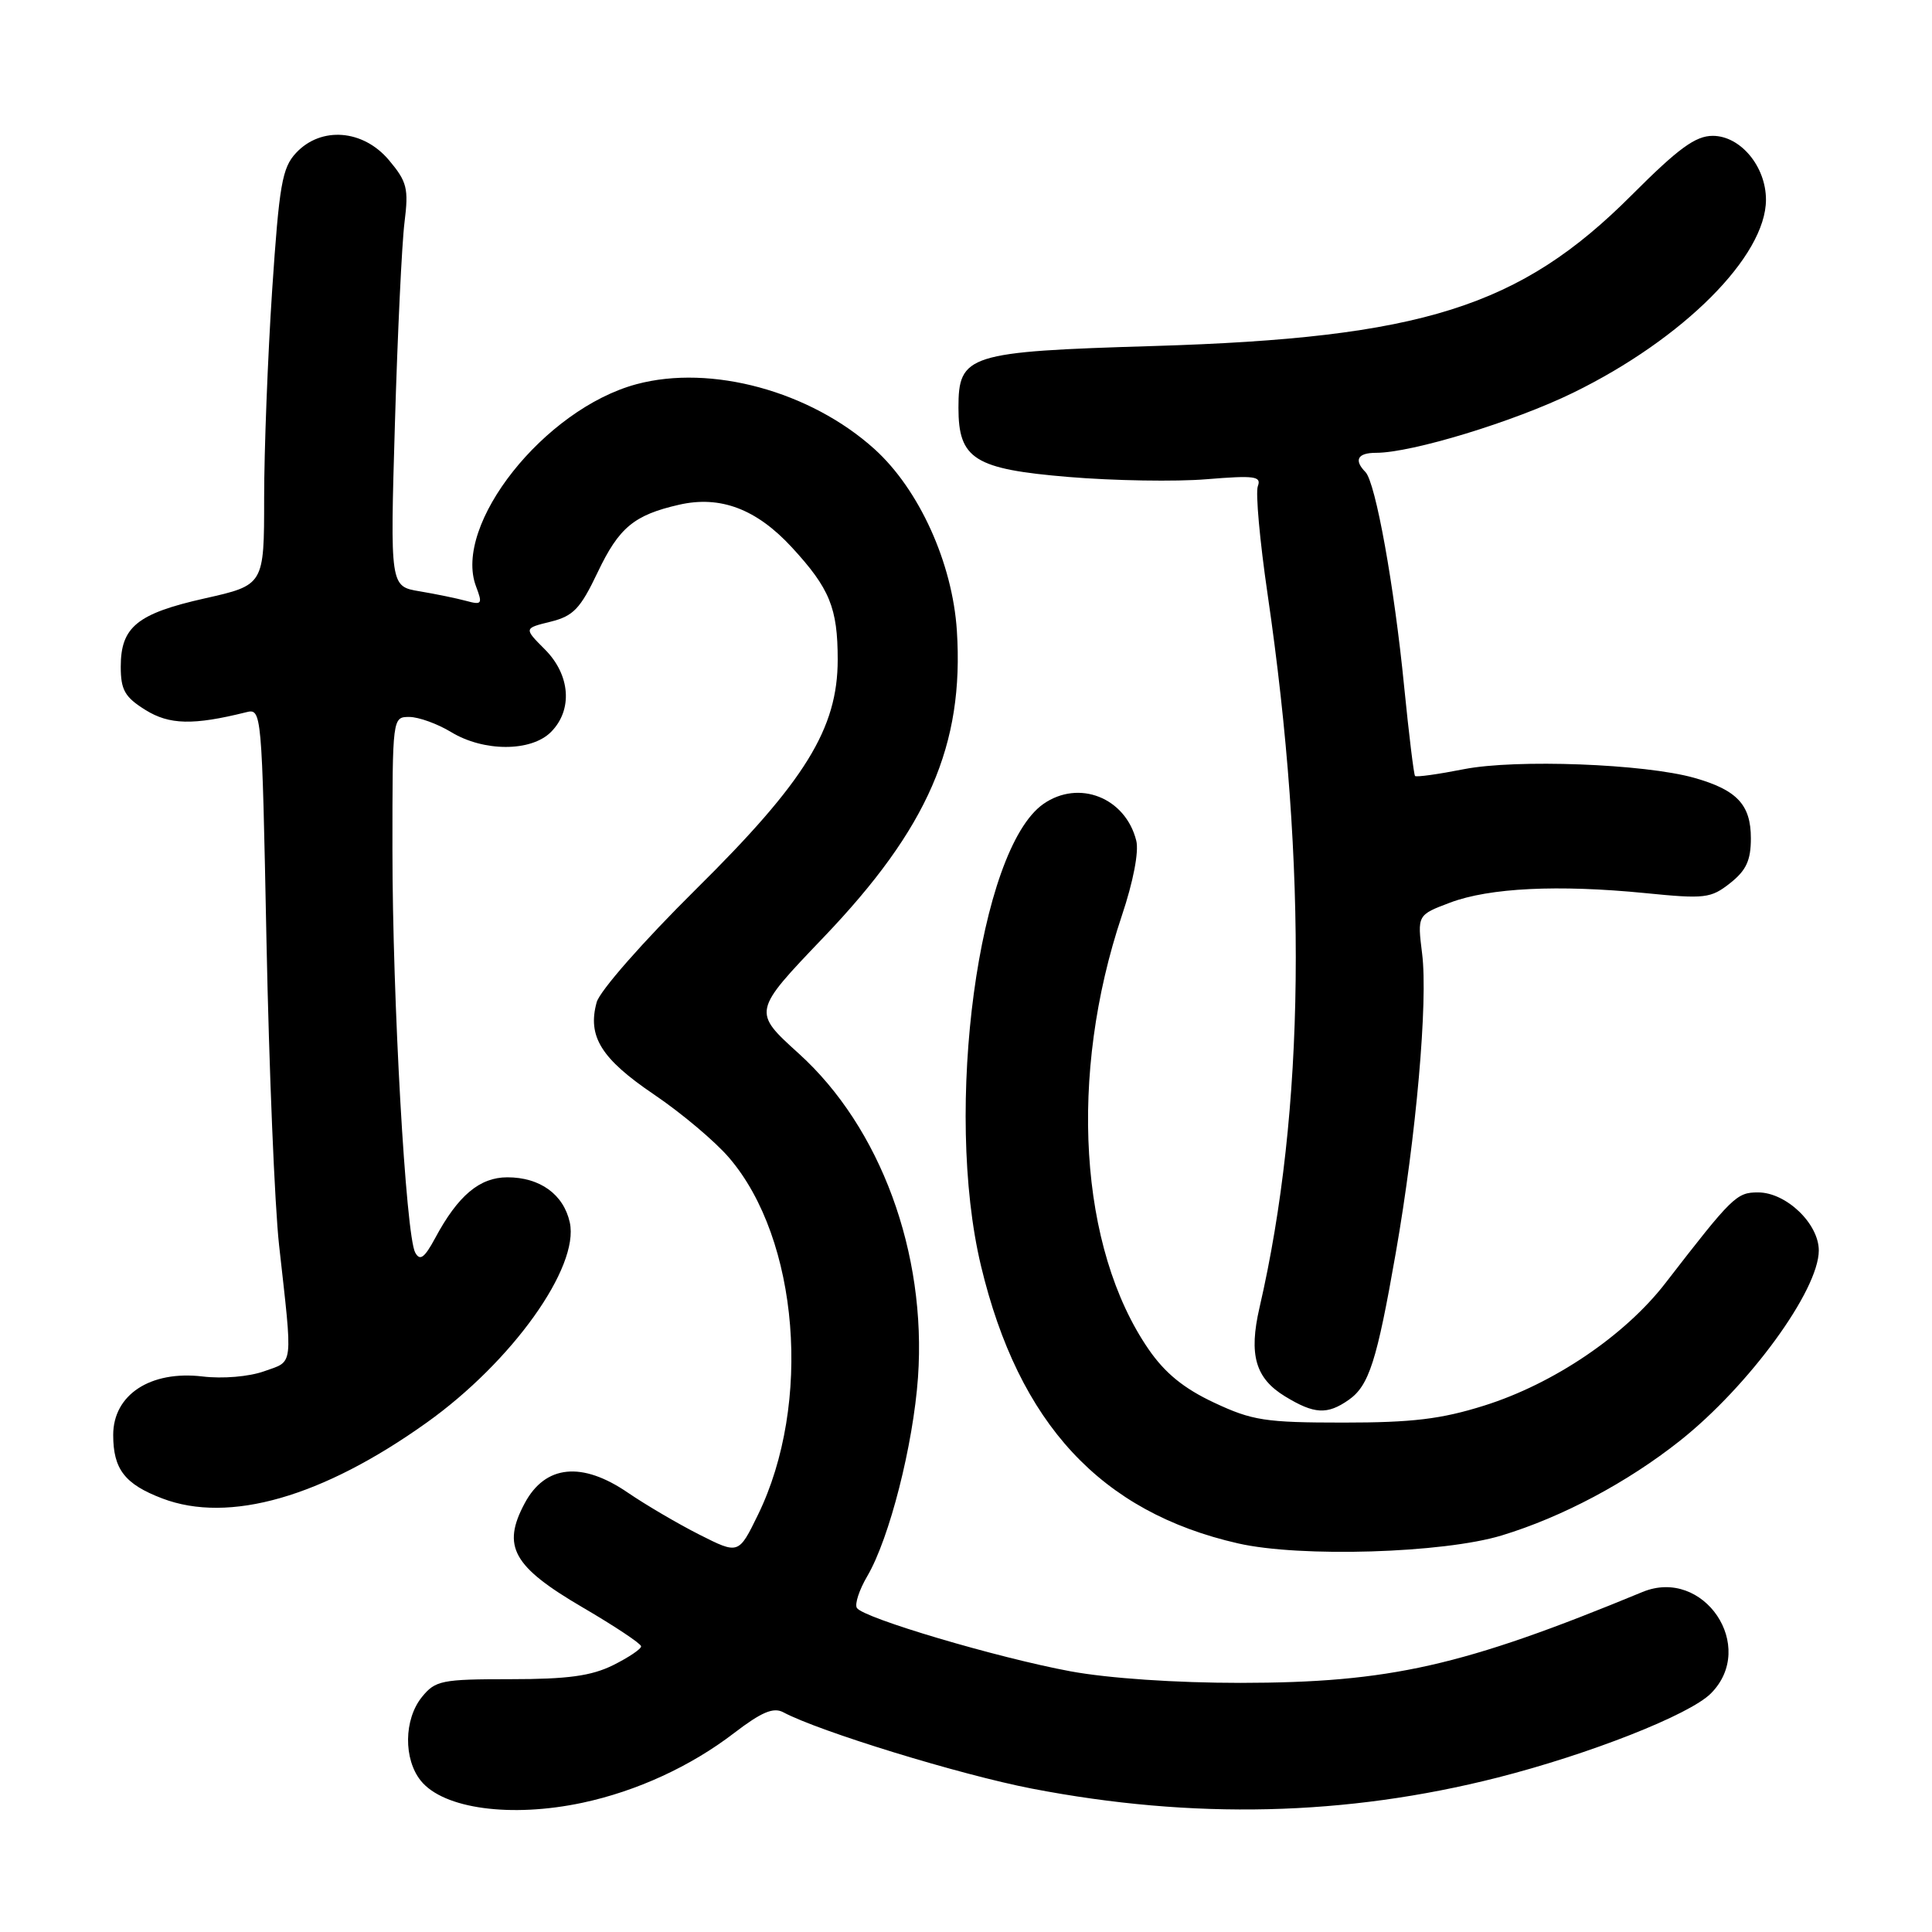 <?xml version="1.0" encoding="UTF-8" standalone="no"?>
<!DOCTYPE svg PUBLIC "-//W3C//DTD SVG 1.1//EN" "http://www.w3.org/Graphics/SVG/1.1/DTD/svg11.dtd" >
<svg xmlns="http://www.w3.org/2000/svg" xmlns:xlink="http://www.w3.org/1999/xlink" version="1.1" viewBox="0 0 256 256">
 <g >
 <path fill="currentColor"
d=" M 77.20 238.87 C 84.37 237.34 91.53 234.05 97.28 229.63 C 100.90 226.86 102.48 226.19 103.78 226.88 C 108.55 229.43 127.22 235.16 136.73 237.00 C 158.11 241.12 178.35 240.64 198.43 235.54 C 210.65 232.43 223.87 227.22 226.69 224.40 C 232.89 218.20 225.75 207.59 217.63 210.95 C 193.85 220.78 184.17 222.97 164.36 222.99 C 155.83 222.99 146.90 222.39 141.86 221.46 C 132.15 219.66 114.36 214.39 113.54 213.06 C 113.23 212.56 113.85 210.66 114.93 208.83 C 117.86 203.82 121.00 191.49 121.64 182.50 C 122.79 166.02 116.67 149.39 105.83 139.59 C 99.71 134.05 99.71 134.05 109.11 124.22 C 122.96 109.74 127.76 98.71 126.79 83.57 C 126.21 74.60 121.79 64.85 115.88 59.51 C 107.39 51.84 94.22 48.25 84.33 50.91 C 72.14 54.19 59.97 69.54 63.08 77.71 C 63.96 80.03 63.86 80.19 61.77 79.62 C 60.52 79.28 57.74 78.71 55.60 78.35 C 51.69 77.70 51.69 77.70 52.33 56.10 C 52.68 44.22 53.25 32.23 53.60 29.46 C 54.16 24.96 53.94 24.08 51.53 21.21 C 48.11 17.15 42.55 16.72 39.24 20.25 C 37.38 22.23 37.00 24.45 36.06 38.48 C 35.48 47.27 35.00 59.65 35.00 65.99 C 35.00 77.52 35.00 77.52 27.13 79.29 C 18.18 81.30 16.00 83.07 16.00 88.34 C 16.00 91.42 16.54 92.37 19.25 94.06 C 22.43 96.05 25.61 96.12 32.60 94.38 C 34.68 93.86 34.70 94.02 35.31 124.68 C 35.65 141.63 36.40 159.78 36.98 165.00 C 38.81 181.44 38.94 180.29 35.00 181.70 C 32.99 182.42 29.51 182.71 26.84 182.39 C 19.94 181.57 15.00 184.80 15.00 190.14 C 15.00 194.67 16.53 196.66 21.50 198.55 C 30.33 201.92 42.71 198.38 56.53 188.51 C 67.84 180.45 76.80 167.91 75.50 161.98 C 74.68 158.26 71.55 156.00 67.23 156.00 C 63.56 156.00 60.69 158.41 57.67 164.04 C 56.24 166.69 55.65 167.12 55.02 165.98 C 53.77 163.72 52.00 132.36 52.00 112.60 C 52.00 95.01 52.00 95.00 54.25 95.00 C 55.49 95.01 57.97 95.91 59.77 97.00 C 64.09 99.63 70.37 99.63 73.00 97.00 C 75.92 94.08 75.58 89.43 72.20 86.05 C 69.41 83.25 69.41 83.25 72.95 82.38 C 75.98 81.63 76.90 80.66 79.21 75.80 C 82.03 69.89 84.02 68.24 89.98 66.88 C 95.44 65.63 100.23 67.44 104.91 72.51 C 109.95 77.98 111.00 80.56 111.00 87.41 C 111.00 96.54 106.69 103.52 92.24 117.81 C 85.24 124.74 79.47 131.30 79.06 132.81 C 77.82 137.33 79.65 140.28 86.65 145.02 C 90.29 147.48 94.78 151.26 96.62 153.42 C 105.86 164.20 107.62 186.01 100.43 200.73 C 97.87 205.97 97.87 205.97 92.68 203.35 C 89.83 201.91 85.58 199.41 83.23 197.81 C 77.12 193.61 72.25 194.10 69.53 199.18 C 66.46 204.91 67.95 207.58 77.22 213.00 C 81.45 215.47 84.93 217.79 84.95 218.14 C 84.98 218.49 83.31 219.61 81.25 220.64 C 78.36 222.07 75.25 222.50 67.66 222.50 C 58.53 222.50 57.68 222.67 55.91 224.86 C 53.51 227.82 53.45 233.10 55.77 235.97 C 58.78 239.68 67.72 240.89 77.20 238.87 Z  M 199.00 203.45 C 207.02 201.01 215.65 196.42 222.61 190.90 C 231.75 183.65 240.99 170.99 241.00 165.70 C 241.00 162.14 236.68 158.00 232.95 158.00 C 230.10 158.00 229.55 158.54 220.69 170.00 C 215.31 176.97 205.86 183.36 196.66 186.25 C 190.97 188.04 187.14 188.50 178.00 188.50 C 167.66 188.50 165.93 188.23 160.88 185.86 C 156.87 183.98 154.37 181.95 152.19 178.78 C 142.98 165.39 141.57 142.43 148.65 121.33 C 150.16 116.84 150.93 112.84 150.56 111.39 C 149.13 105.68 142.95 103.25 138.25 106.53 C 129.67 112.55 125.02 147.00 129.99 167.75 C 135.00 188.65 145.86 200.37 164.06 204.51 C 172.30 206.39 191.26 205.81 199.00 203.45 Z  M 178.70 185.50 C 181.40 183.61 182.44 180.37 184.95 166.00 C 187.65 150.57 189.23 132.67 188.44 126.38 C 187.80 121.24 187.80 121.24 192.15 119.60 C 197.36 117.64 206.45 117.20 218.00 118.34 C 225.90 119.13 226.69 119.04 229.25 117.02 C 231.38 115.34 232.00 114.01 232.00 111.08 C 232.00 106.63 230.16 104.67 224.50 103.07 C 217.92 101.21 200.87 100.57 193.98 101.92 C 190.59 102.59 187.67 103.00 187.50 102.82 C 187.34 102.64 186.69 97.33 186.06 91.00 C 184.75 77.66 182.27 63.92 180.93 62.55 C 179.36 60.95 179.89 60.00 182.34 60.00 C 187.07 60.00 200.62 55.87 208.45 52.04 C 223.06 44.90 234.00 33.94 234.00 26.46 C 234.00 22.06 230.62 18.00 226.95 18.00 C 224.66 18.00 222.40 19.65 216.20 25.86 C 201.40 40.68 188.41 44.78 152.85 45.85 C 128.22 46.59 127.00 46.98 127.00 54.04 C 127.00 60.83 129.11 62.16 141.58 63.20 C 147.58 63.70 155.82 63.84 159.88 63.50 C 166.24 62.98 167.17 63.10 166.67 64.42 C 166.35 65.26 166.93 71.69 167.96 78.72 C 173.28 115.09 172.92 147.15 166.89 173.27 C 165.45 179.52 166.34 182.63 170.28 185.03 C 174.15 187.39 175.86 187.48 178.70 185.50 Z "/>
</g>
</svg>